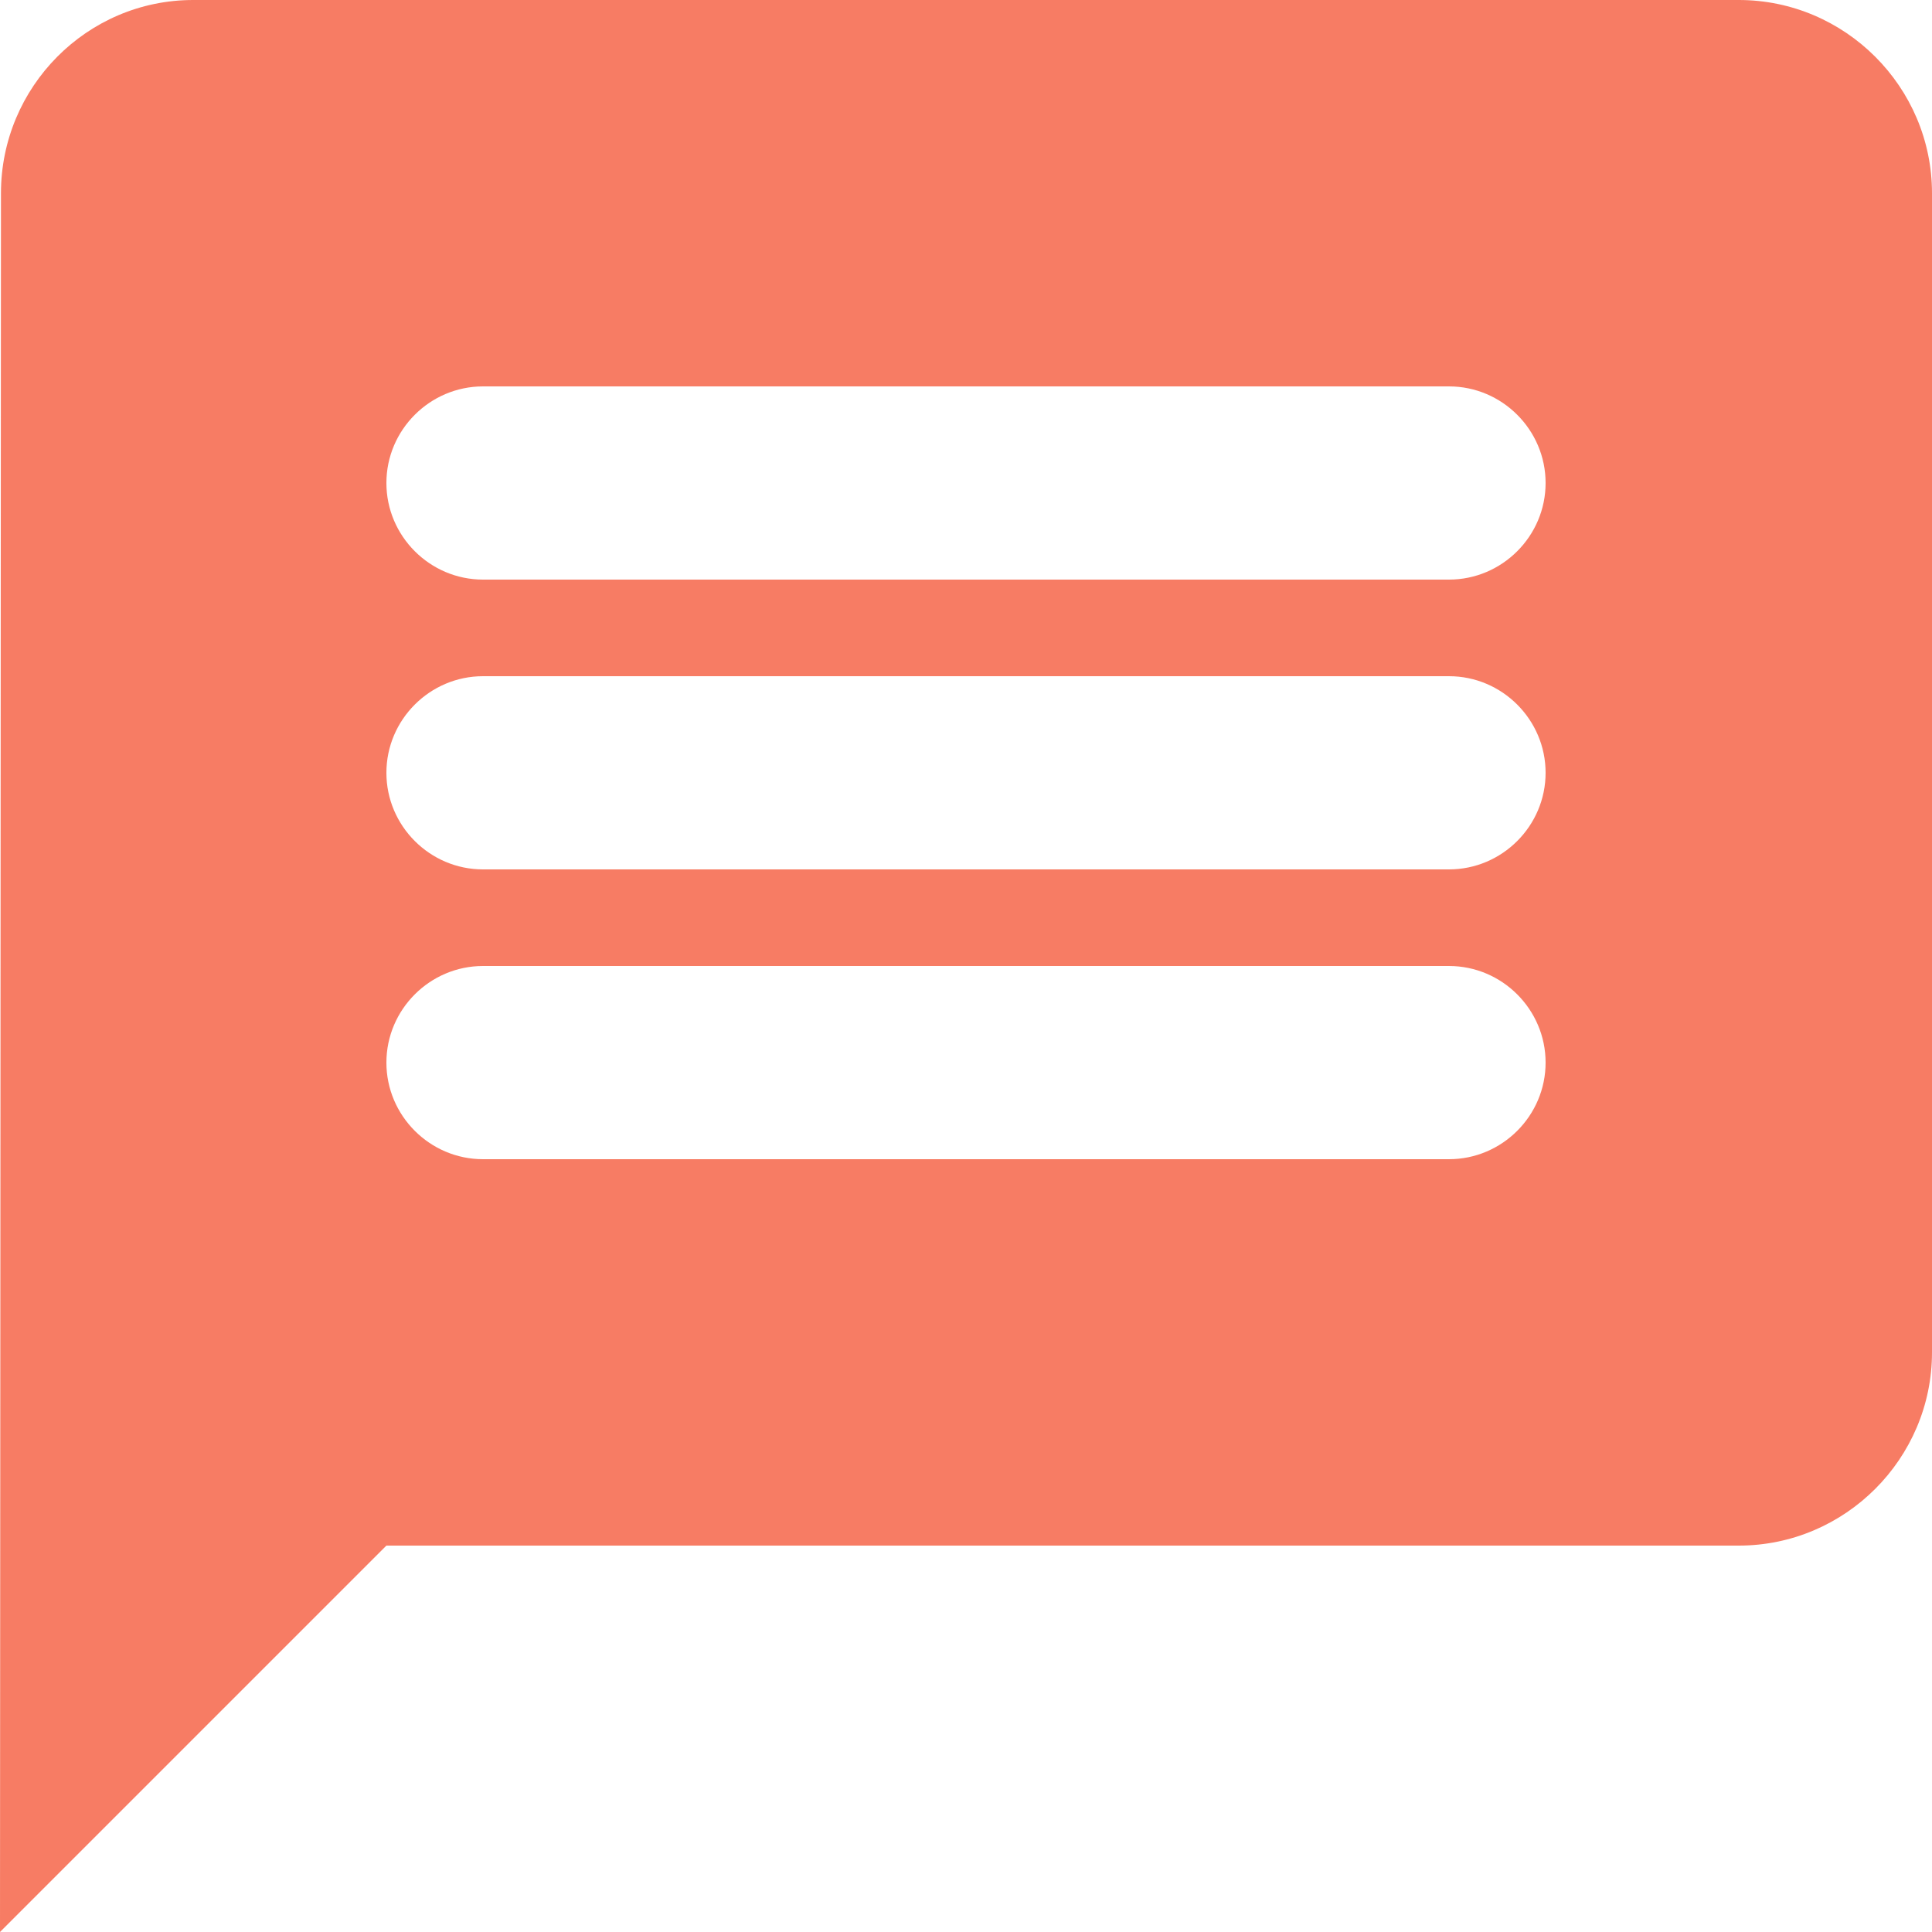 <svg width="14" height="14" viewBox="0 0 14 14" fill="none" xmlns="http://www.w3.org/2000/svg">
    <path d="M12.6 0H1.4C0.63 0 0.007 0.63 0.007 1.4L0 14L2.8 11.2H12.6C13.37 11.2 14 10.57 14 9.8V1.4C14 0.63 13.37 0 12.6 0ZM10.5 8.4H3.5C3.115 8.4 2.8 8.085 2.8 7.7C2.8 7.315 3.115 7 3.5 7H10.5C10.885 7 11.2 7.315 11.2 7.7C11.2 8.085 10.885 8.4 10.5 8.4ZM10.5 6.3H3.5C3.115 6.3 2.8 5.985 2.8 5.6C2.8 5.215 3.115 4.9 3.5 4.9H10.5C10.885 4.9 11.2 5.215 11.2 5.6C11.2 5.985 10.885 6.3 10.5 6.3ZM10.5 4.2H3.5C3.115 4.2 2.8 3.885 2.8 3.5C2.8 3.115 3.115 2.8 3.5 2.8H10.5C10.885 2.8 11.2 3.115 11.2 3.5C11.2 3.885 10.885 4.2 10.5 4.2Z" fill="#F77C64"/>
</svg>
